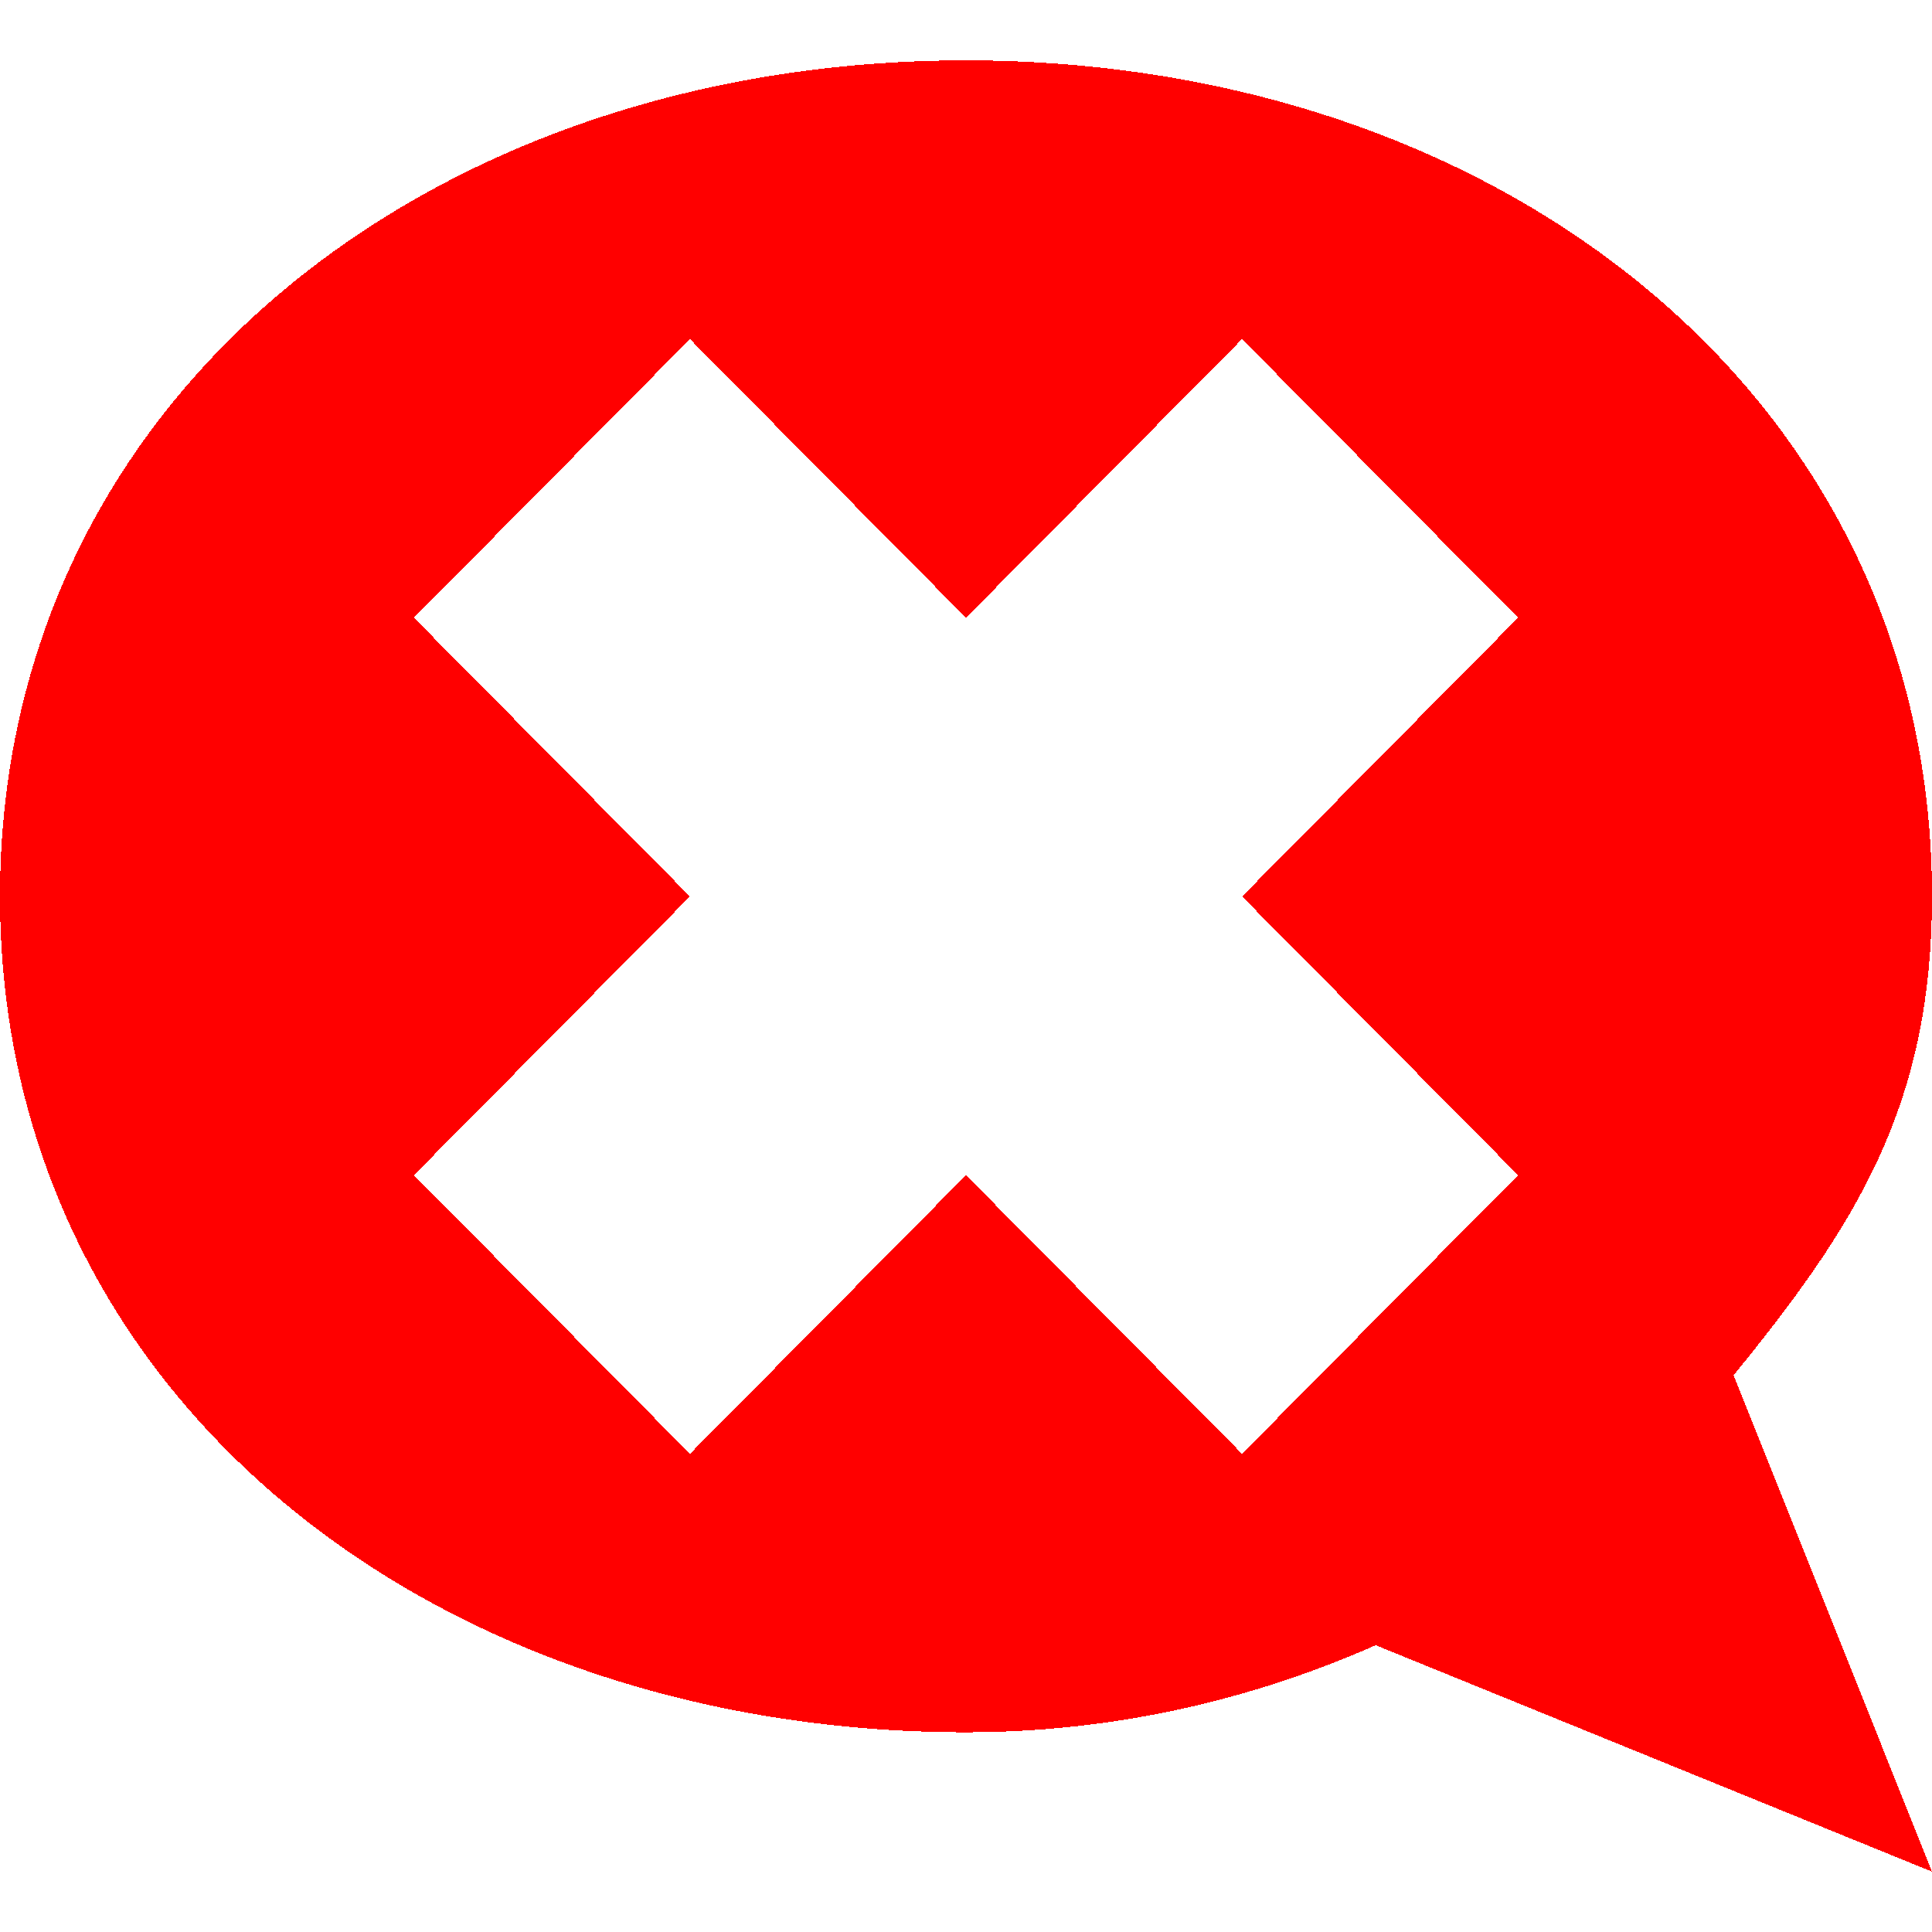 <?xml version="1.0" encoding="UTF-8" standalone="no"?>
<svg
    xmlns:dc="http://purl.org/dc/elements/1.1/"
    xmlns:cc="http://creativecommons.org/ns#"
    xmlns:rdf="http://www.w3.org/1999/02/22-rdf-syntax-ns#"
    xmlns:svg="http://www.w3.org/2000/svg"
    xmlns="http://www.w3.org/2000/svg"
    xmlns:sodipodi="http://sodipodi.sourceforge.net/DTD/sodipodi-0.dtd"
    xmlns:inkscape="http://www.inkscape.org/namespaces/inkscape"
    version="1.0"
    id="svg2"
    height="16"
    width="16"
    sodipodi:docname="user-offline-symbolic.svg"
    inkscape:version="0.92.3 (2405546, 2018-03-11)">
   <sodipodi:namedview
       pagecolor="#ffffff"
       bordercolor="#666666"
       borderopacity="1"
       objecttolerance="10"
       gridtolerance="10"
       guidetolerance="10"
       inkscape:pageopacity="0"
       inkscape:pageshadow="2"
       inkscape:window-width="847"
       inkscape:window-height="480"
       id="namedview8"
       showgrid="false"
       inkscape:zoom="14.75"
       inkscape:cx="8"
       inkscape:cy="8"
       inkscape:window-x="0"
       inkscape:window-y="25"
       inkscape:window-maximized="0"
       inkscape:current-layer="svg2" />
   <defs
       id="defs4" />
   <g
       transform="translate(-0.464,-3)"
       style="display:inline;fill:#ff0000;fill-opacity:1"
       id="layer3">
      <g
          transform="matrix(1.143,0,0,1.154,-1.209,-2.269)"
          id="layer3-1"
          style="opacity:1;fill:#ff0000;fill-opacity:1;fill-rule:evenodd;stroke:none;stroke-opacity:1;shape-rendering:crispEdges" />
      <path
          style="display:inline;opacity:1;fill:#ff0000;fill-opacity:1;fill-rule:evenodd;stroke:none;stroke-width:1.148;stroke-opacity:1;shape-rendering:crispEdges"
          d="m 8.464,3.5 c -4.418,0 -8,2.781 -8,6.923 0,4.142 3.582,6.923 8,6.923 1.217,0 2.36,-0.265 3.393,-0.721 l 4.607,1.875 -1.643,-4.111 c 1.032,-1.263 1.643,-2.252 1.643,-3.966 0,-4.142 -3.582,-6.923 -8,-6.923 z m -2.286,2.308 2.286,2.308 2.286,-2.308 2.286,2.308 -2.286,2.308 2.286,2.308 -2.286,2.308 -2.286,-2.308 -2.286,2.308 -2.286,-2.308 2.286,-2.308 -2.286,-2.308 z"
          id="path2892-2" />
   </g>
</svg>
